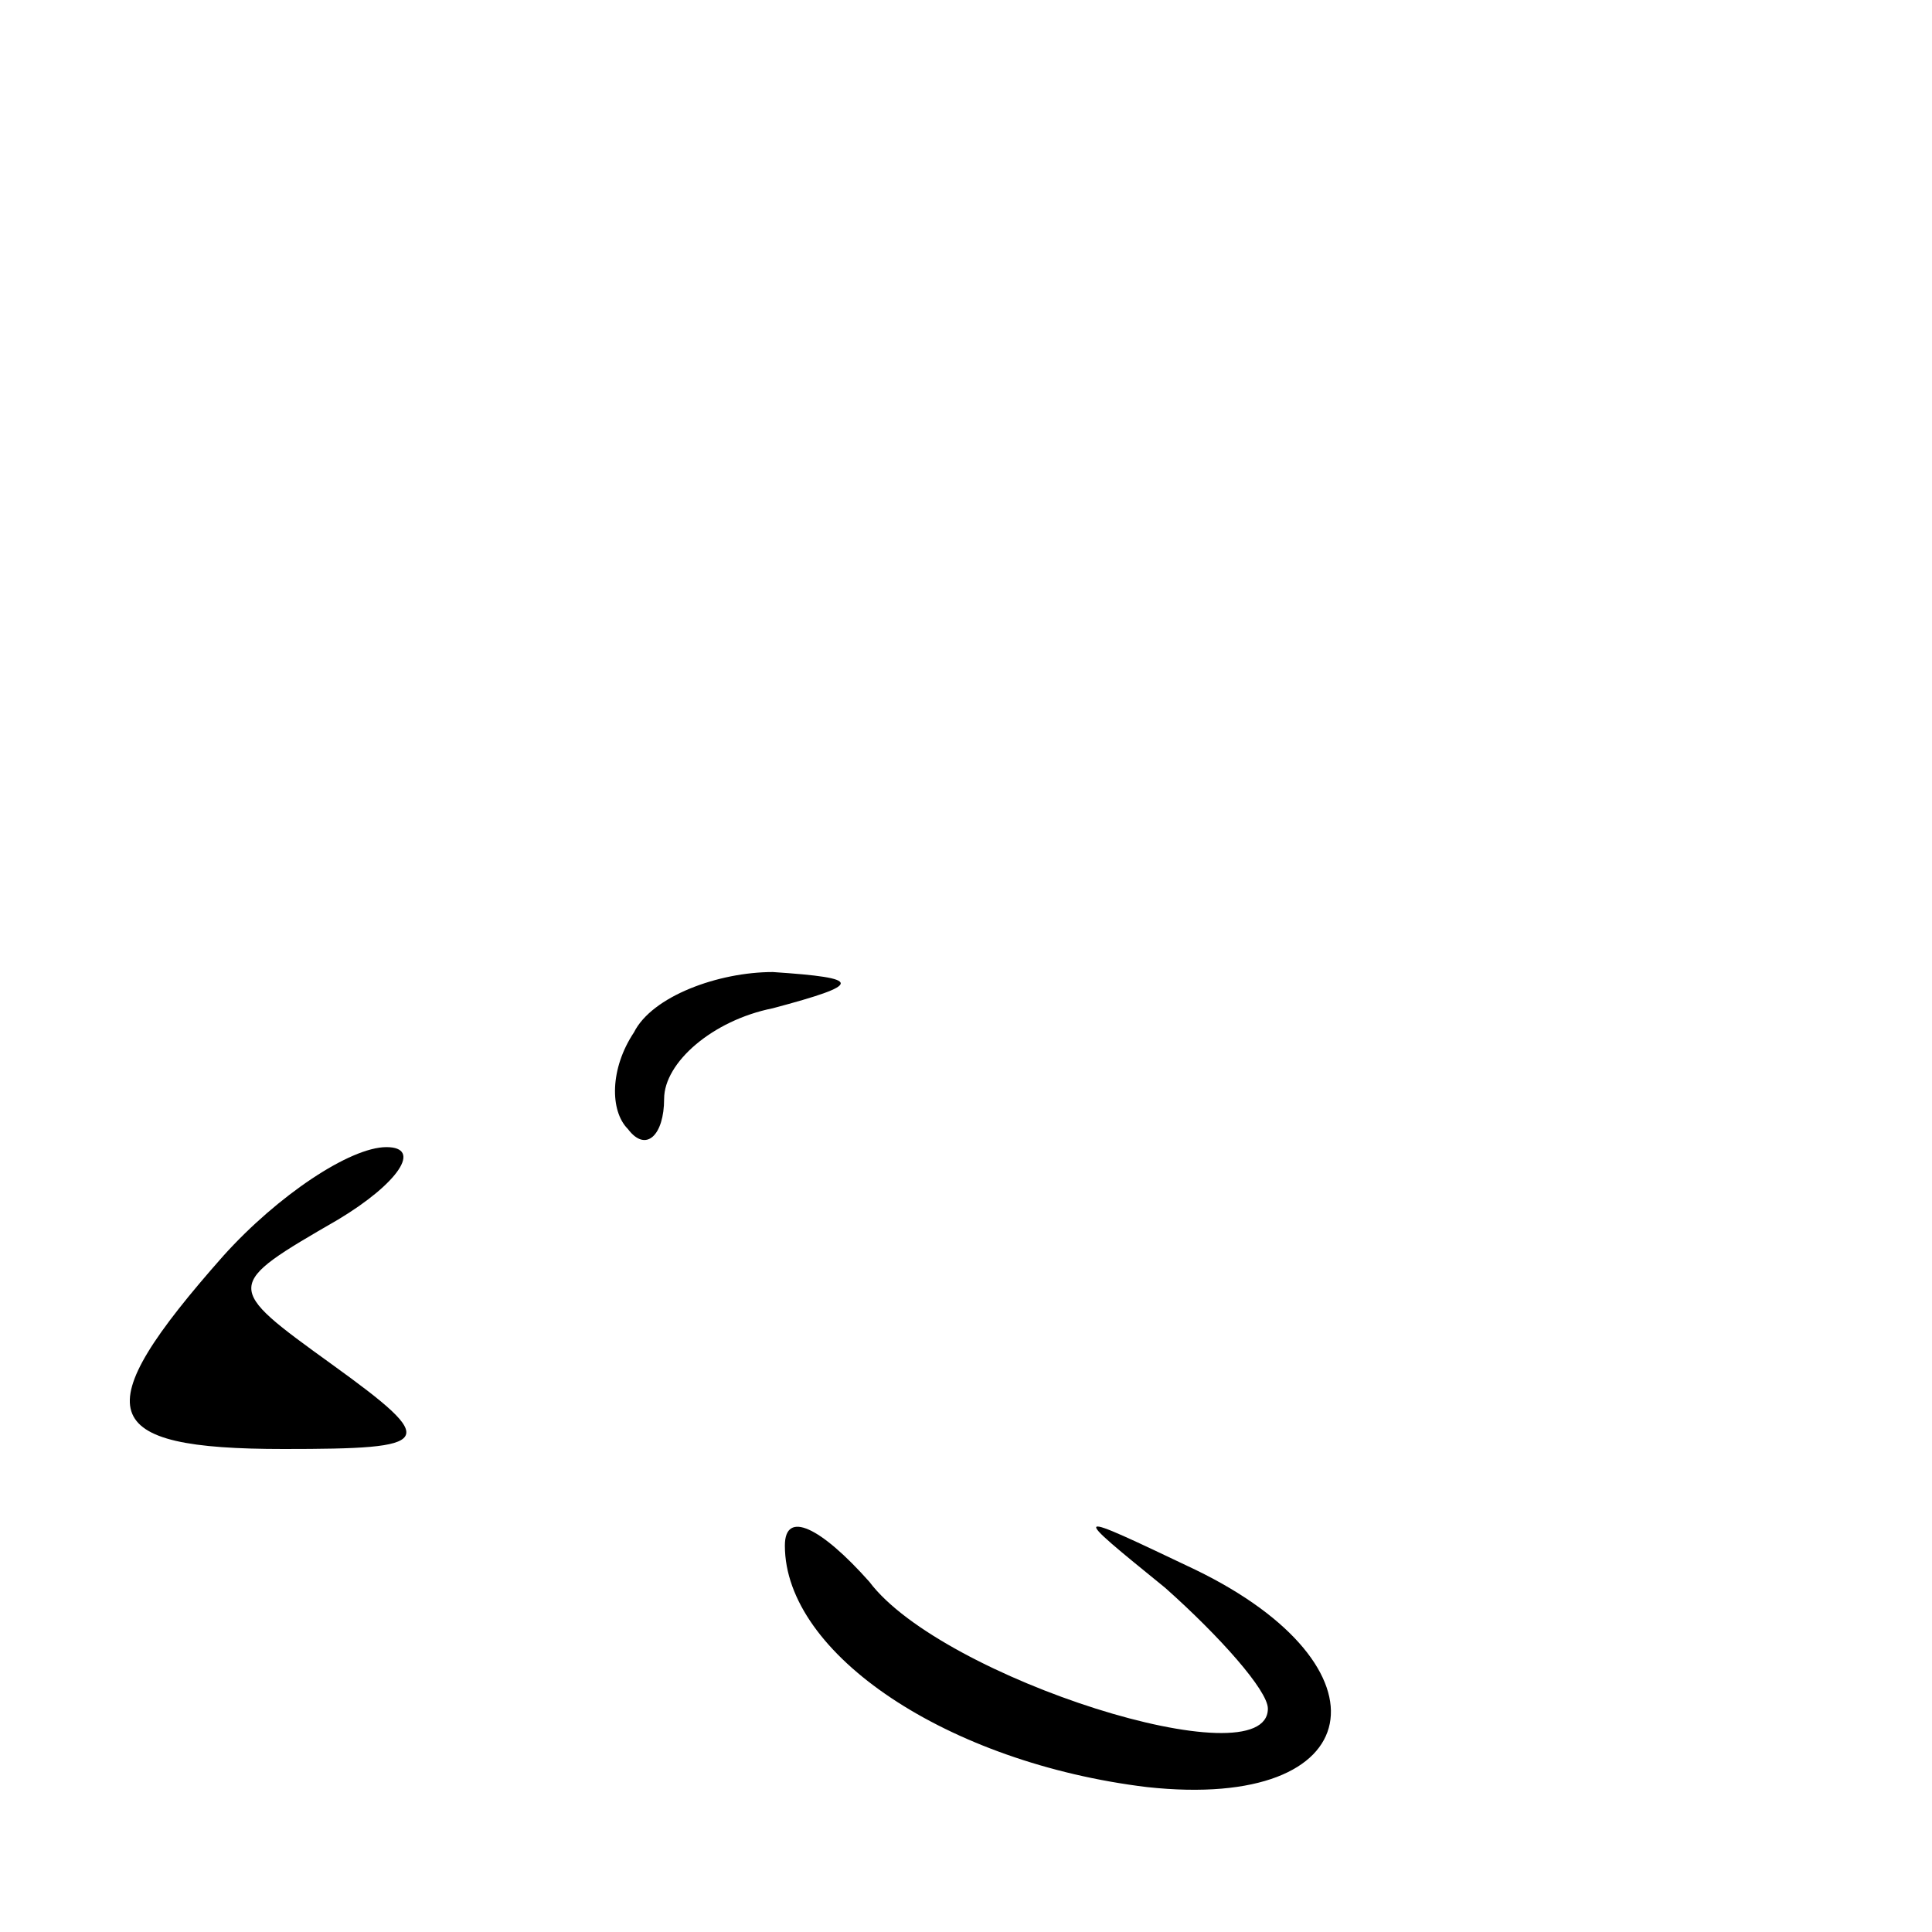 <?xml version="1.0" standalone="no"?>
<!DOCTYPE svg PUBLIC "-//W3C//DTD SVG 20010904//EN"
 "http://www.w3.org/TR/2001/REC-SVG-20010904/DTD/svg10.dtd">
<svg version="1.0" xmlns="http://www.w3.org/2000/svg"
 width="32pt" height="32pt" viewBox="0 0 32 32"
 preserveAspectRatio="xMidYMid meet">
<g transform="translate(0,32) scale(0.1,-0.1)"
fill="#000000" stroke="none">
<path fill="#000000" stroke="none" d="M105 149 c-4 -6 -4 -13 -1 -16 3 -4 6
-1 6 5 0 6 8 13 18 15 15 4 15 5 0 6 -9 0 -20 -4 -23 -10z"/>
<path fill="#000000" stroke="none" d="M37 112 c-23 -26 -21 -32 10 -32 25 0
26 1 8 14 -18 13 -18 13 1 24 10 6 14 12 8 12 -6 0 -18 -8 -27 -18z"/>
<path fill="#000000" stroke="none" d="M130 64 c0 -18 27 -36 60 -40 37 -4 41
20 8 36 -21 10 -21 10 -5 -3 9 -8 17 -17 17 -20 0 -12 -54 5 -66 21 -8 9 -14
12 -14 6z"/>
</g>
</svg>
